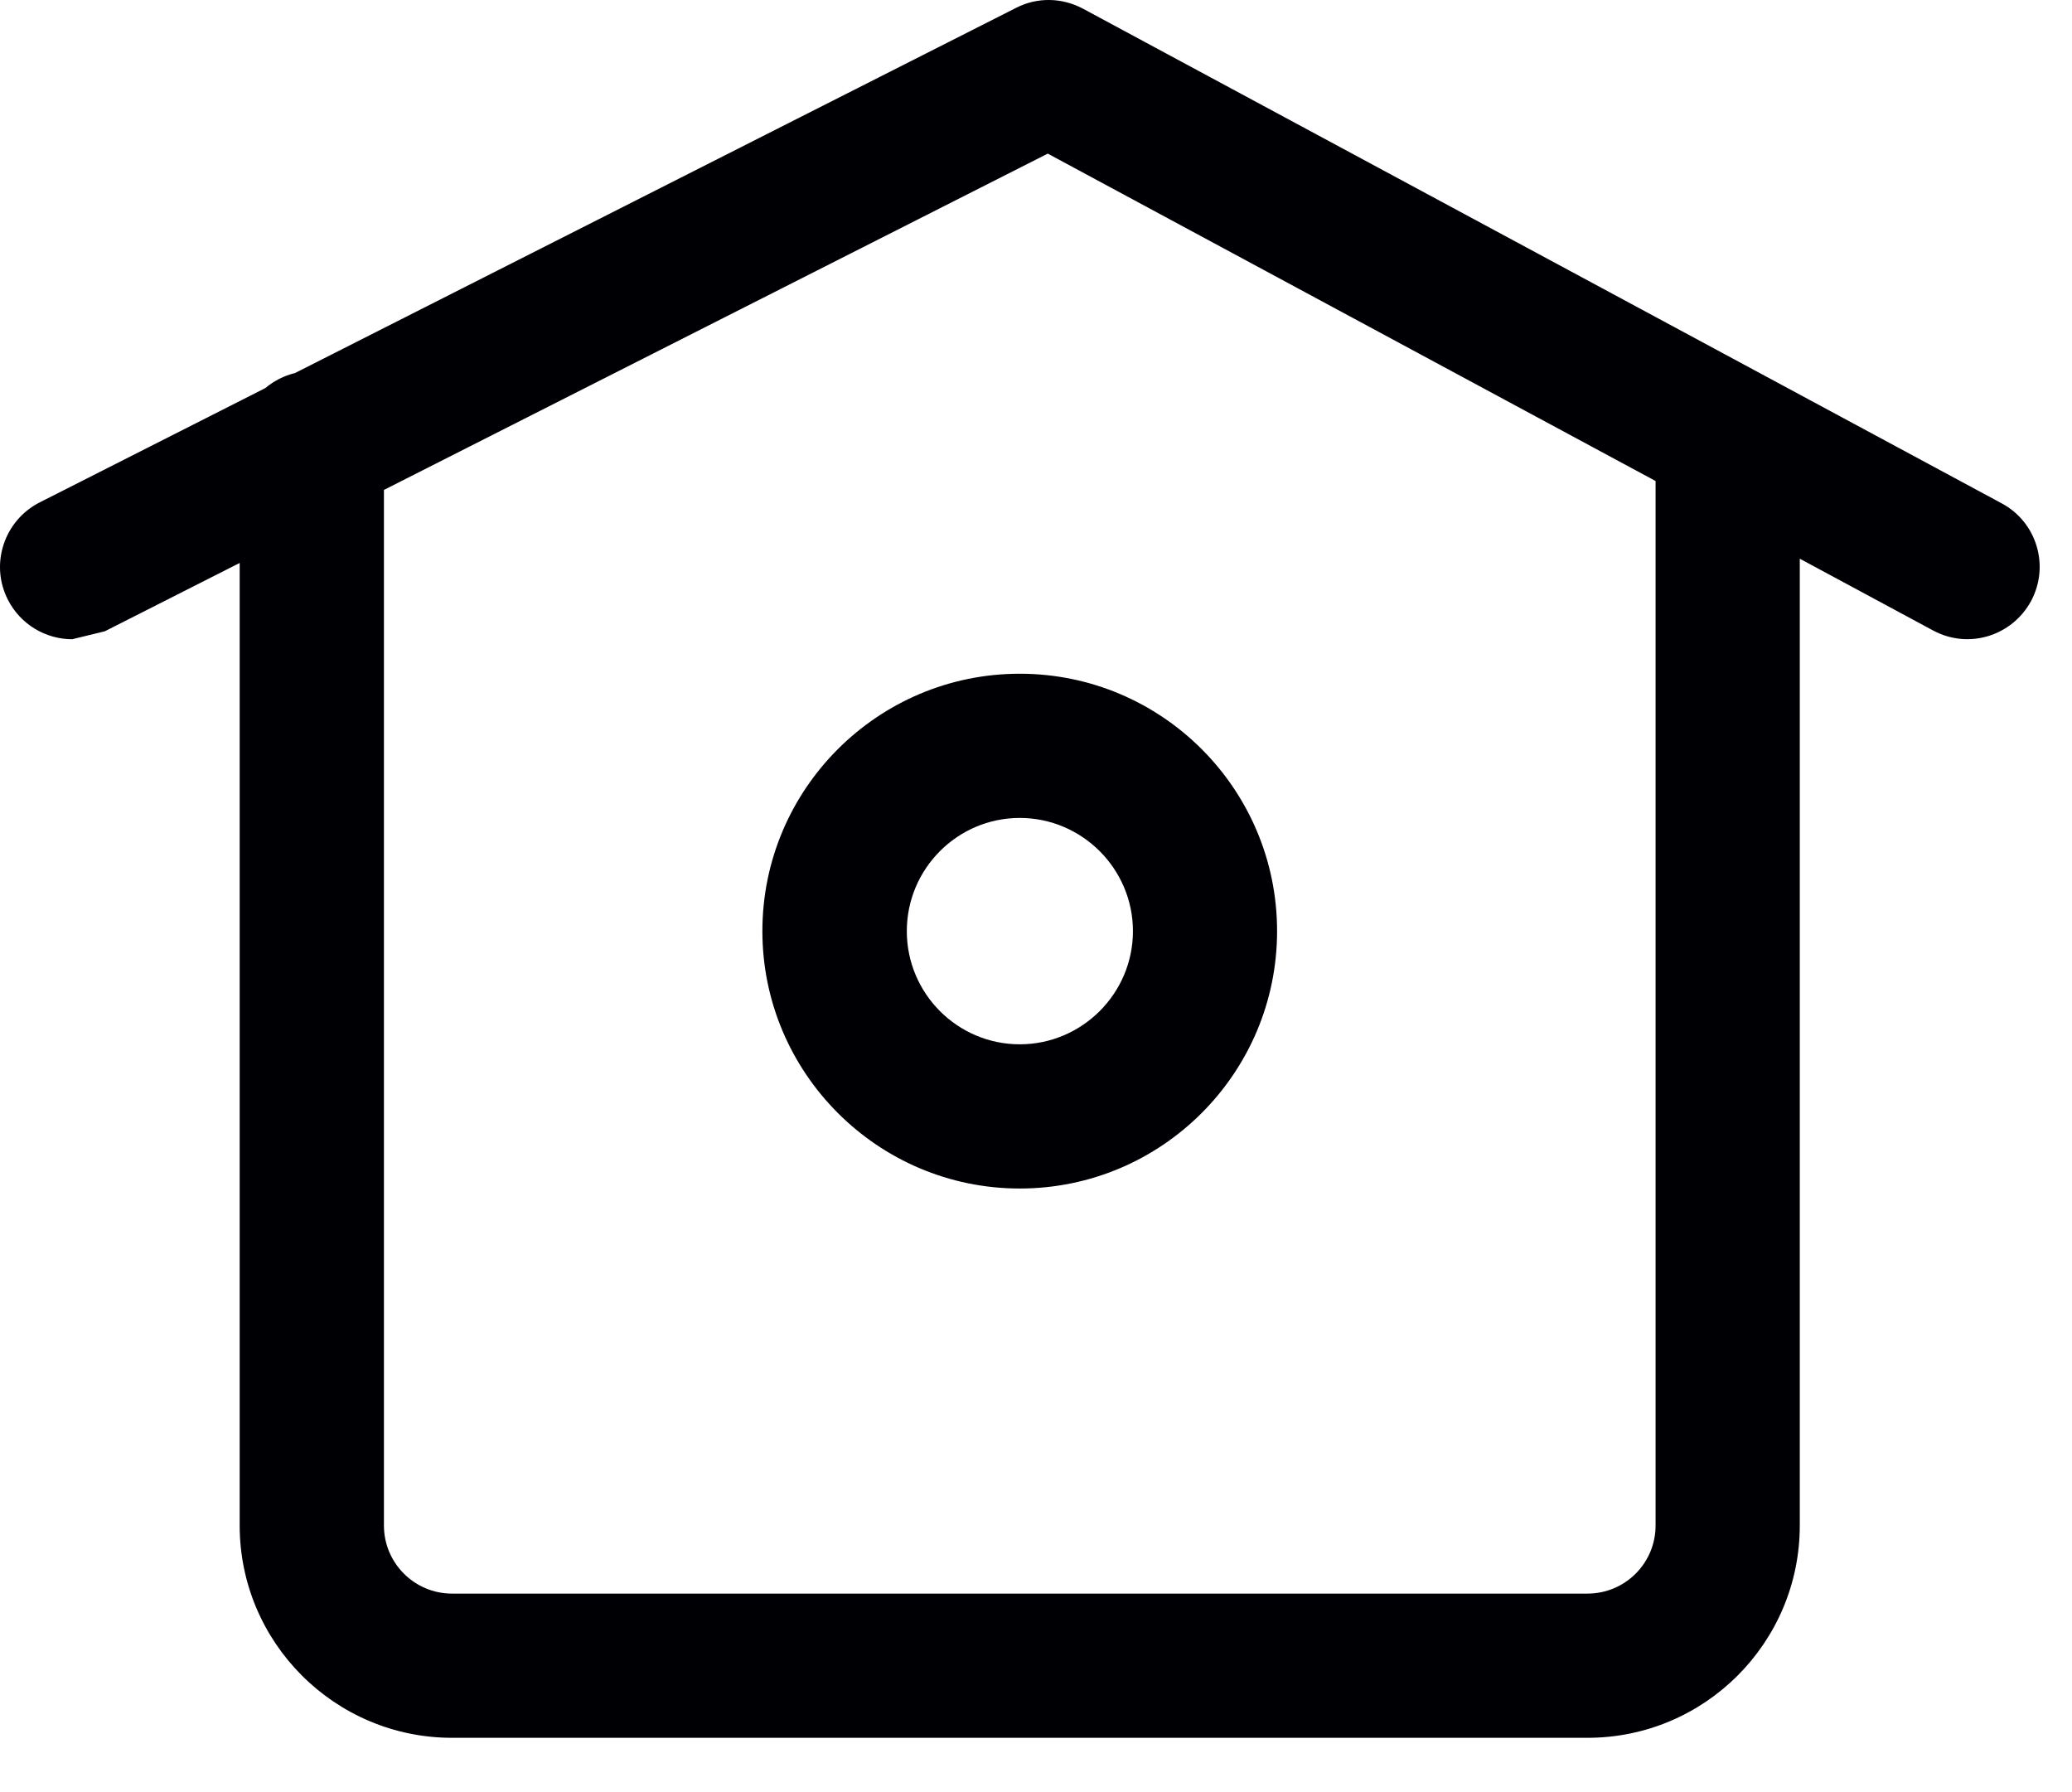 <?xml version="1.0" encoding="UTF-8" standalone="no"?><!DOCTYPE svg PUBLIC "-//W3C//DTD SVG 1.1//EN" "http://www.w3.org/Graphics/SVG/1.1/DTD/svg11.dtd"><svg width="100%" height="100%" viewBox="0 0 37 32" version="1.1" xmlns="http://www.w3.org/2000/svg" xmlns:xlink="http://www.w3.org/1999/xlink" xml:space="preserve" xmlns:serif="http://www.serif.com/" style="fill-rule:evenodd;clip-rule:evenodd;stroke-linejoin:round;stroke-miterlimit:2;"><path d="M5.268,6.661l12.879,-6.522c0.375,-0.192 0.817,-0.184 1.192,0.016l16.408,8.834c0.625,0.337 0.859,1.116 0.521,1.745c-0.342,0.626 -1.117,0.863 -1.746,0.525l-2.383,-1.283l-0,17.263c-0,2.091 -1.696,3.791 -3.792,3.791l-20.275,0c-2.091,0 -3.792,-1.7 -3.792,-3.791l0,-17.187l-2.408,1.22l-0.583,0.142c-0.471,-0 -0.925,-0.263 -1.15,-0.709c-0.321,-0.633 -0.067,-1.408 0.567,-1.733l4.033,-2.043c0.151,-0.127 0.331,-0.22 0.529,-0.268Zm1.588,2.087l11.854,-6.005l10.854,5.846l-0,18.65c-0,0.671 -0.542,1.216 -1.217,1.216l-20.275,0c-0.671,0 -1.216,-0.545 -1.216,-1.216l-0,-18.491Zm11.354,12.474c-2.534,-0 -4.596,-2.063 -4.596,-4.596c-0,-2.537 2.062,-4.596 4.596,-4.596c2.537,0 4.595,2.059 4.595,4.596c0,2.533 -2.058,4.596 -4.595,4.596Zm-0,-6.617c-1.113,0 -2.017,0.909 -2.017,2.021c0,1.113 0.904,2.021 2.017,2.021c1.112,0 2.021,-0.908 2.021,-2.021c-0,-1.112 -0.909,-2.021 -2.021,-2.021Z" style="fill:#000004;"/></svg>